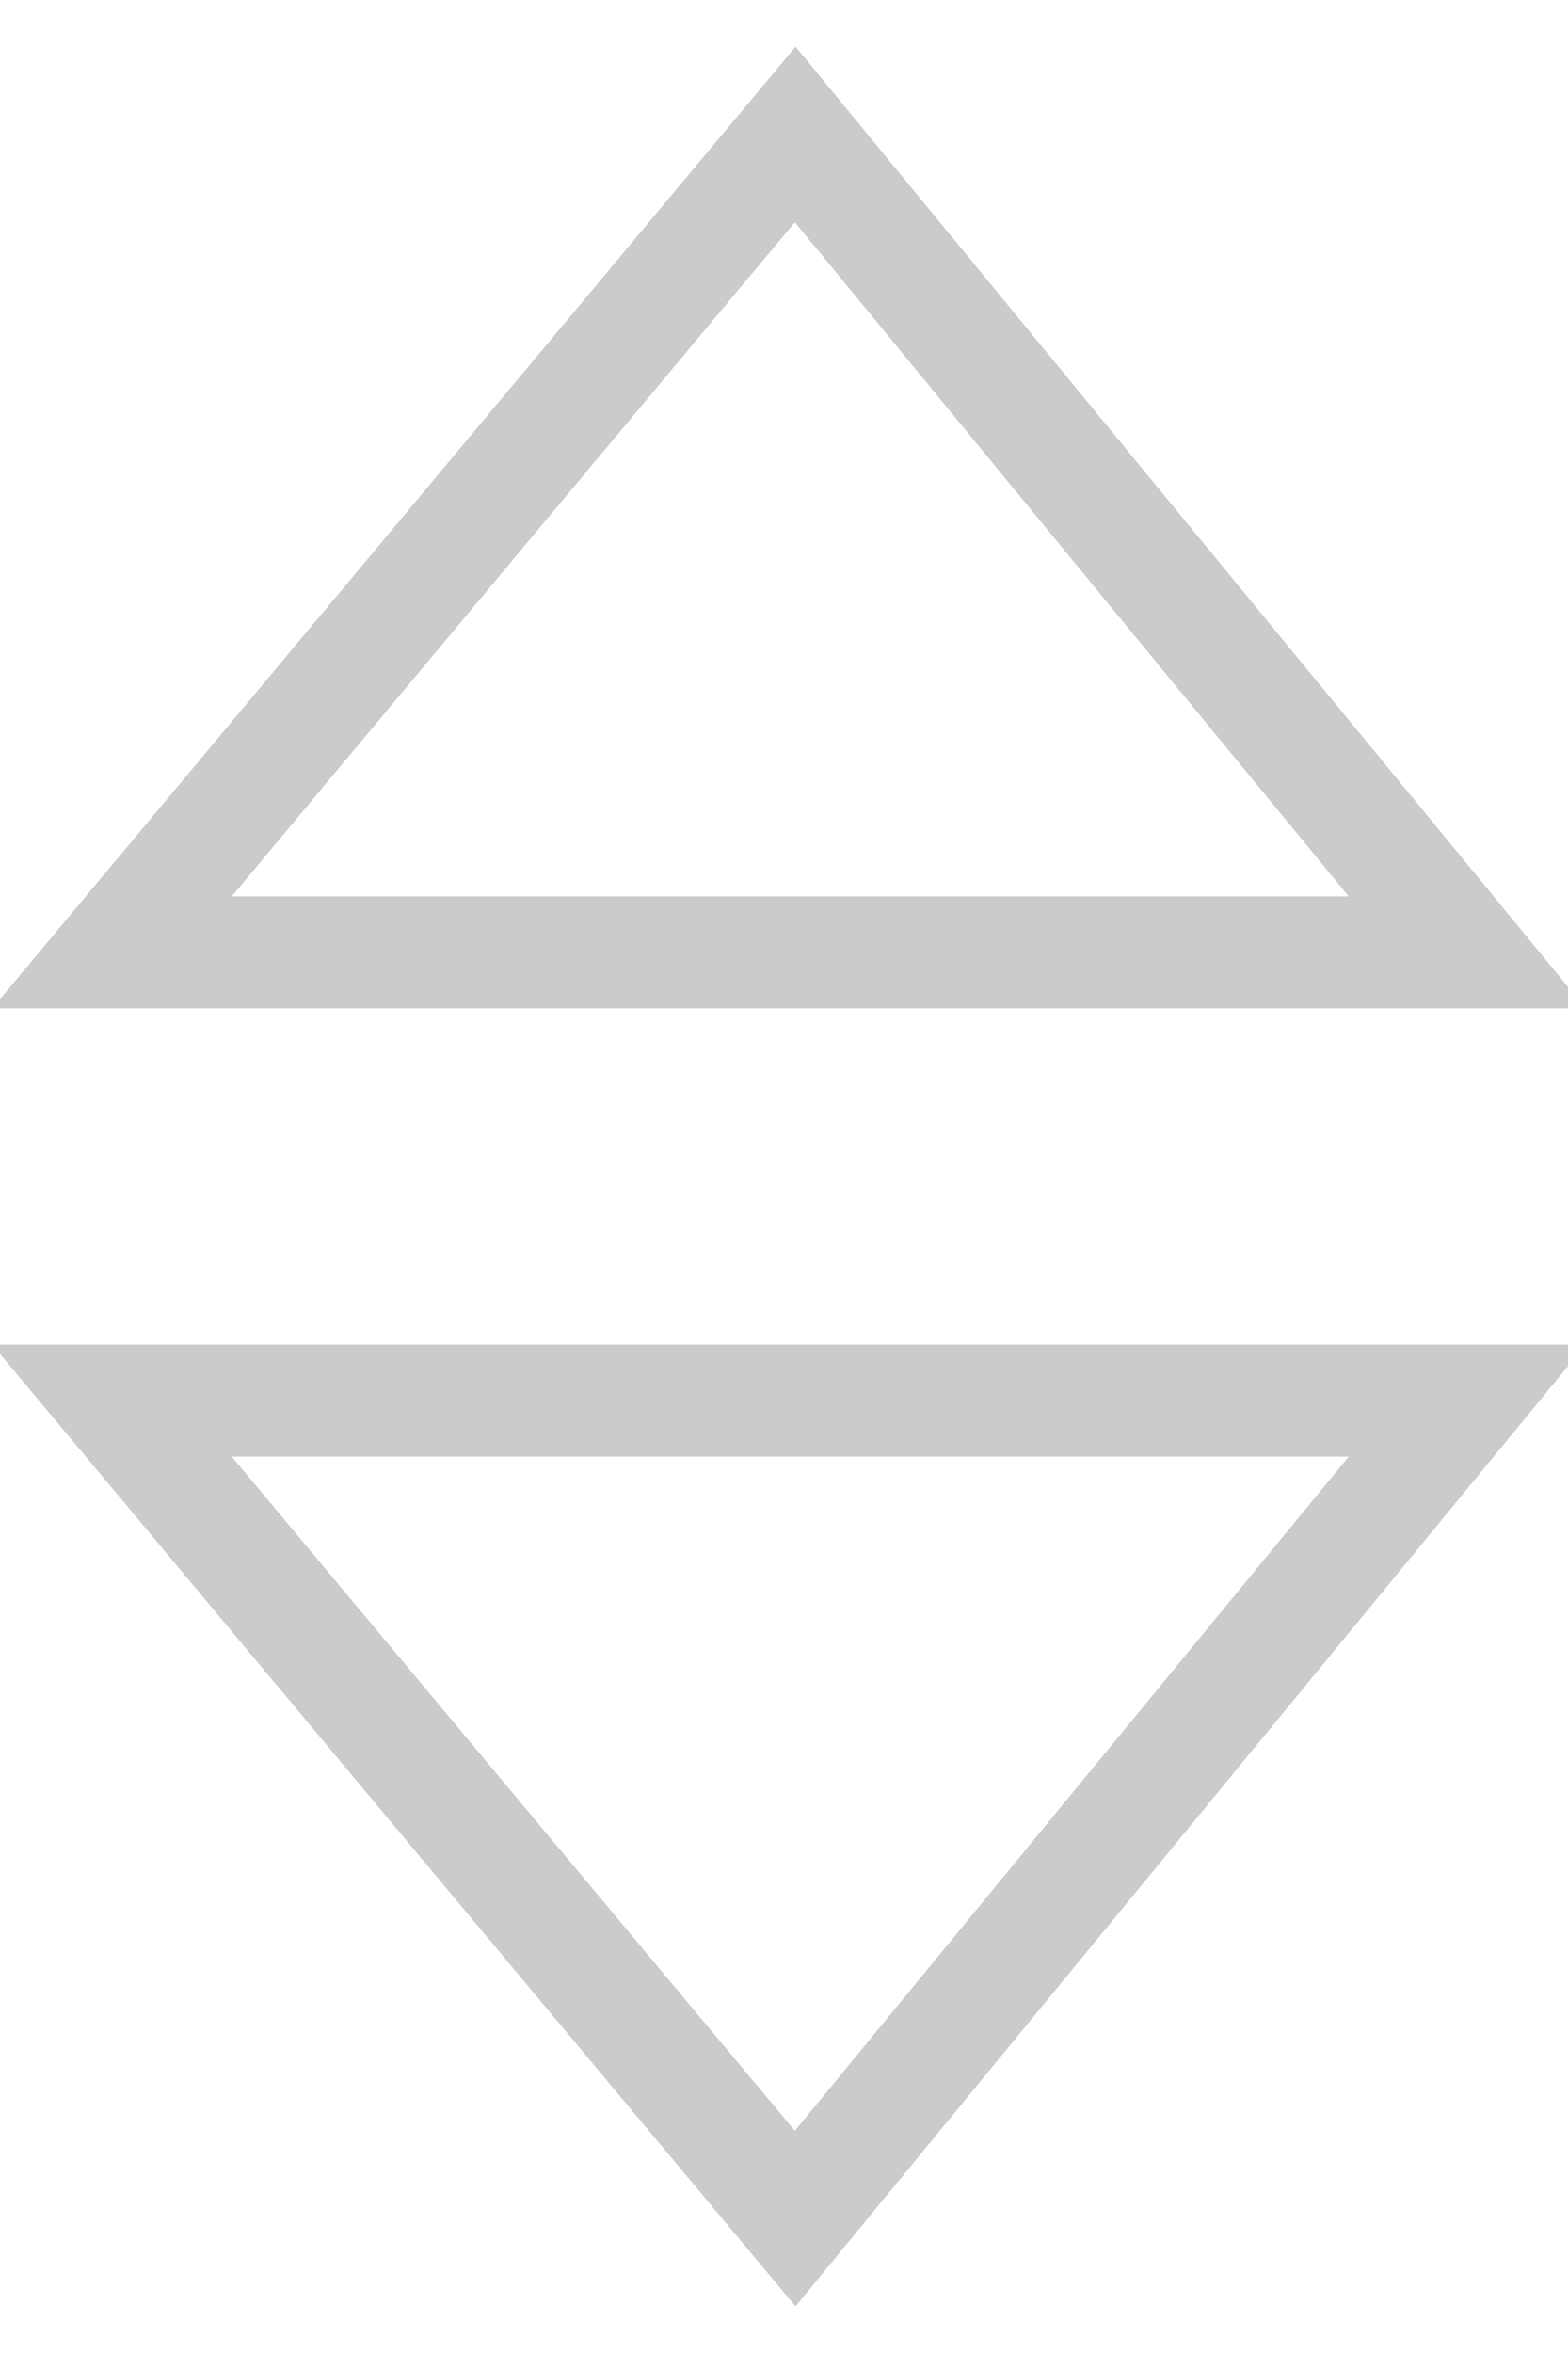 <svg xmlns="http://www.w3.org/2000/svg" width="14" height="21" viewBox="0 0 14 21"><path clip-rule="evenodd" fill="none" stroke="#cbcbcb" stroke-miterlimit="10" d="M1 12.5h12.1l-6 7.3zm0-4l6.1-7.3 6 7.3z"/></svg>